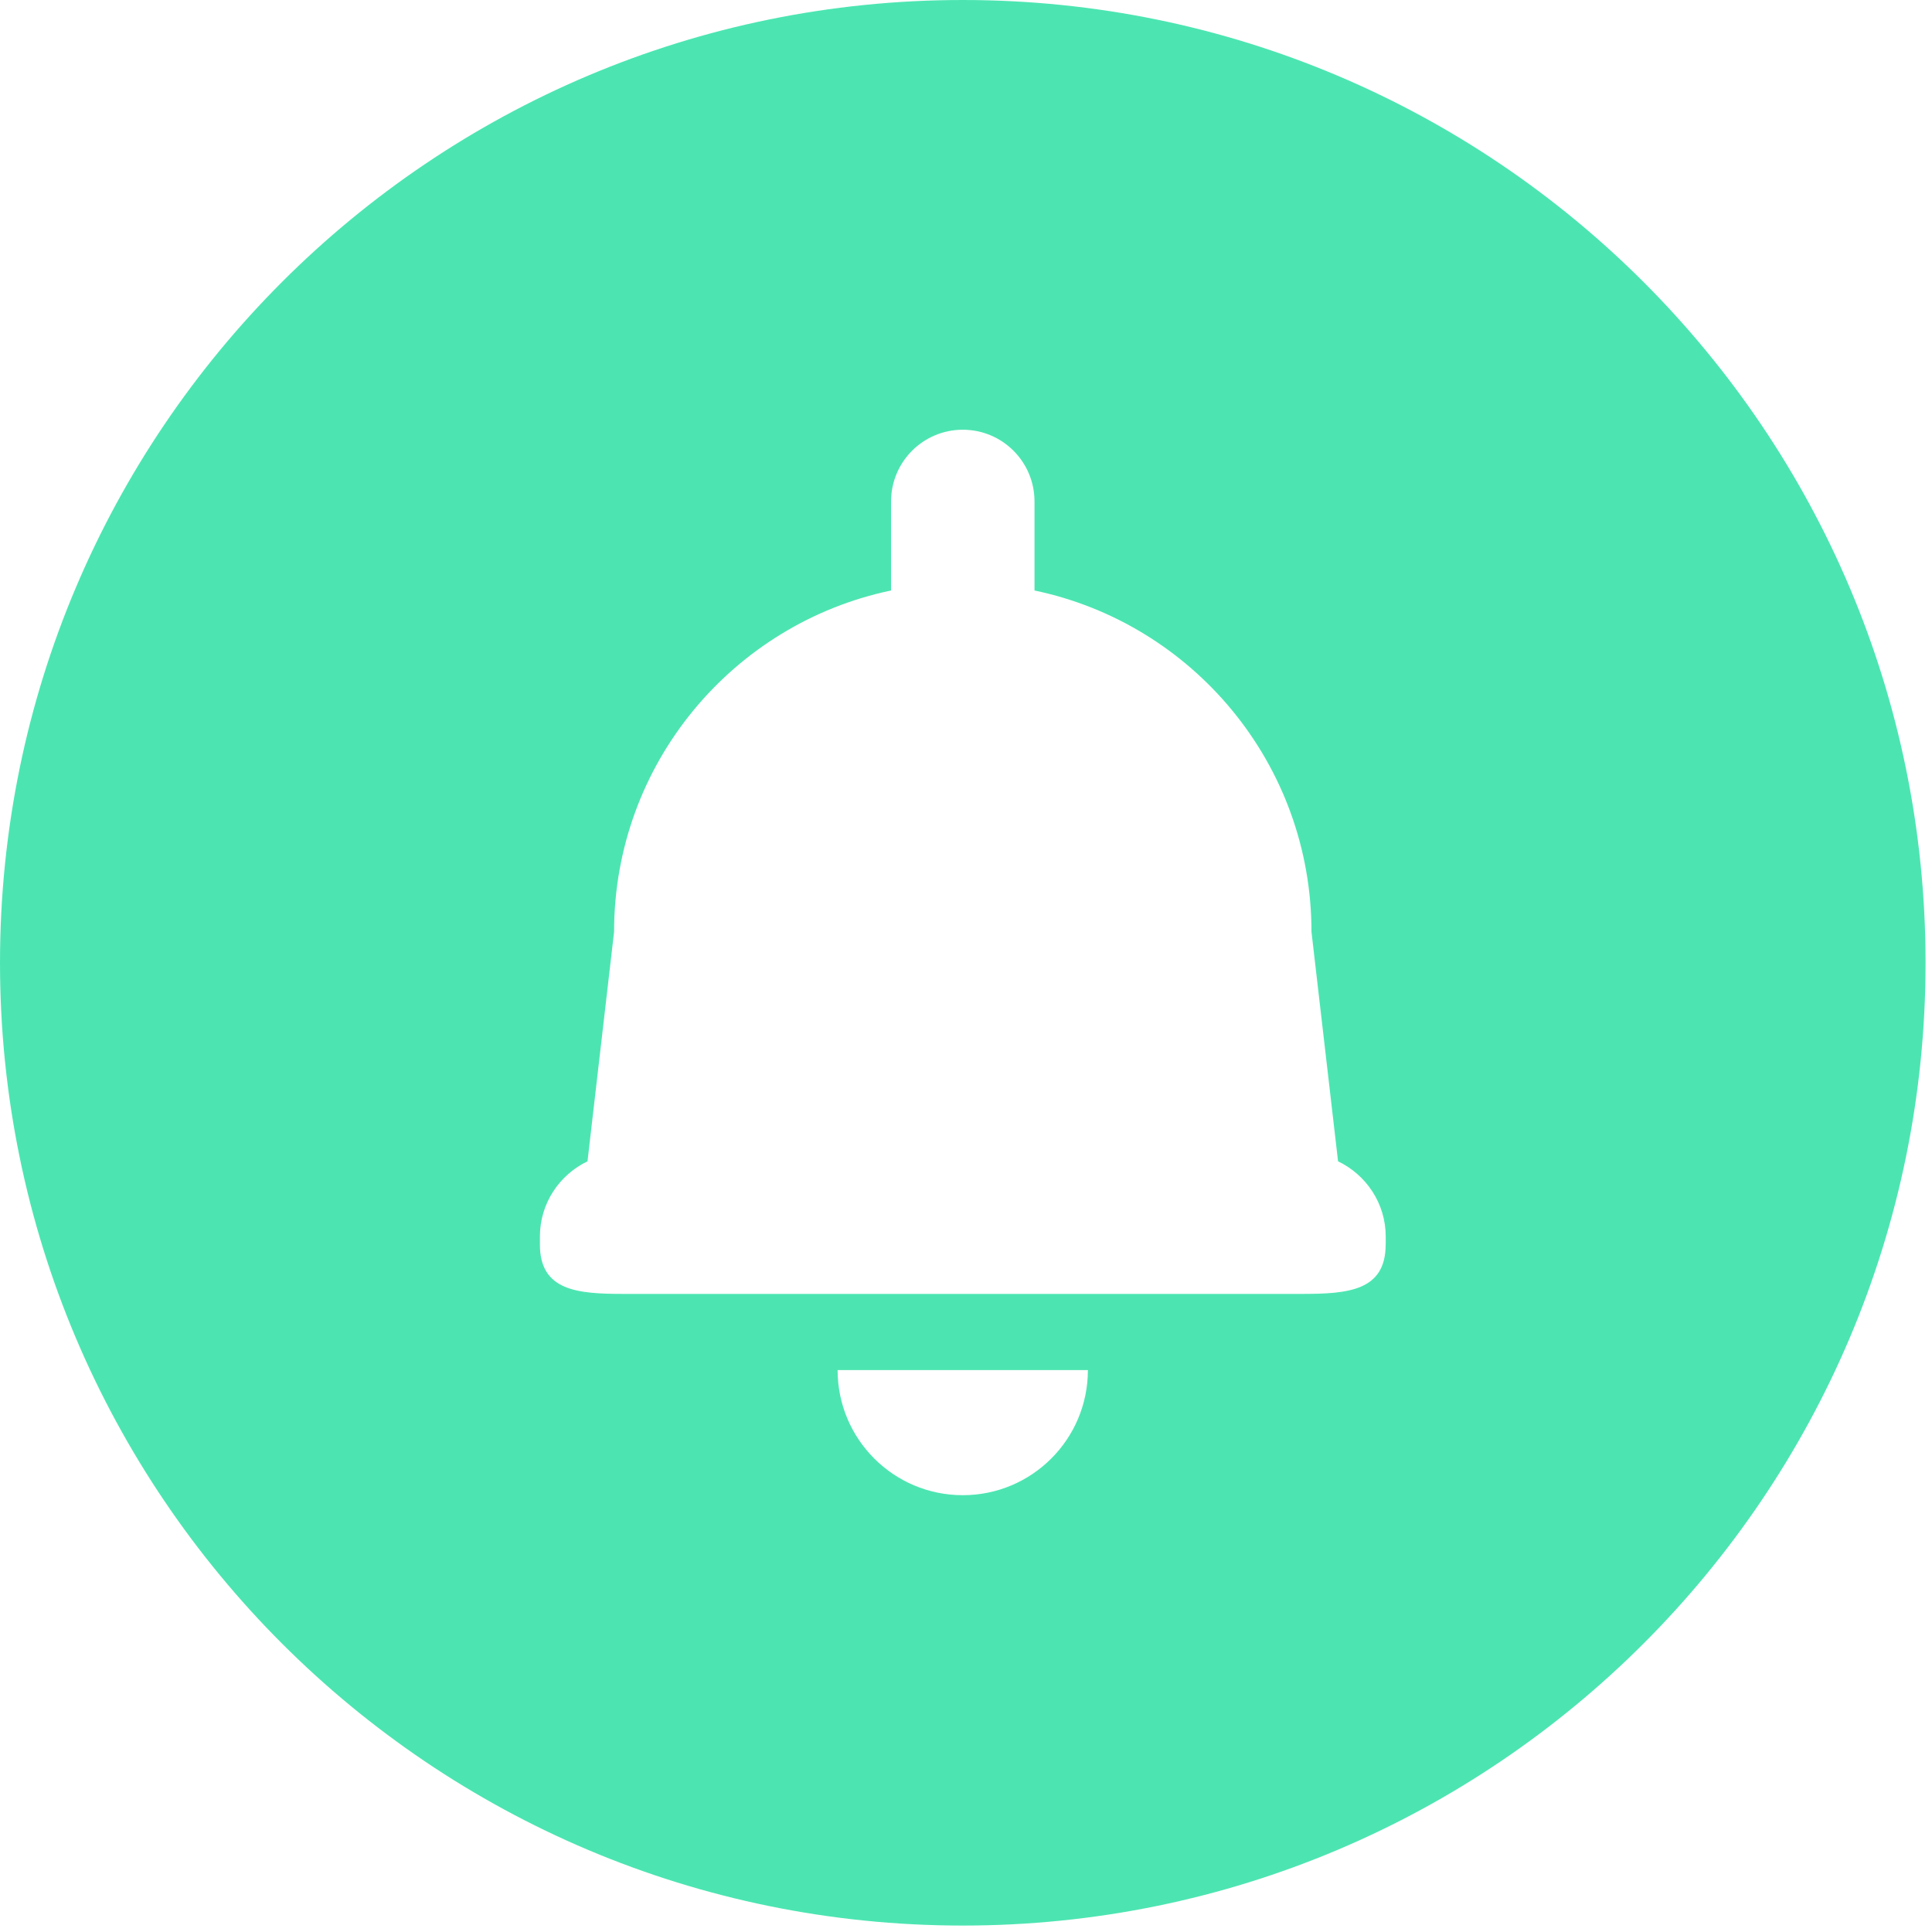 <svg width="33" height="33" viewBox="0 0 33 33" fill="none" xmlns="http://www.w3.org/2000/svg">
<path d="M16.445 0C7.363 0 0 7.363 0 16.445C0 25.526 7.363 32.89 16.445 32.89C25.526 32.89 32.89 25.527 32.89 16.445C32.89 7.363 25.526 0 16.445 0ZM16.445 25.539C15.265 25.539 14.307 24.583 14.307 23.402H18.582C18.582 24.583 17.625 25.539 16.445 25.539ZM23.669 21.258H23.668V21.258C23.668 22.048 23.027 22.101 22.238 22.101H10.652C9.862 22.101 9.222 22.048 9.222 21.258V21.122C9.222 20.553 9.555 20.067 10.035 19.836L10.489 15.916C10.489 13.046 12.519 10.651 15.22 10.086V8.565C15.22 7.888 15.769 7.34 16.445 7.34C17.122 7.34 17.67 7.888 17.67 8.565V10.086C20.372 10.651 22.401 13.046 22.401 15.916L22.855 19.836C23.335 20.067 23.669 20.553 23.669 21.122V21.258Z" fill="#4CE5B1"/>
</svg>
